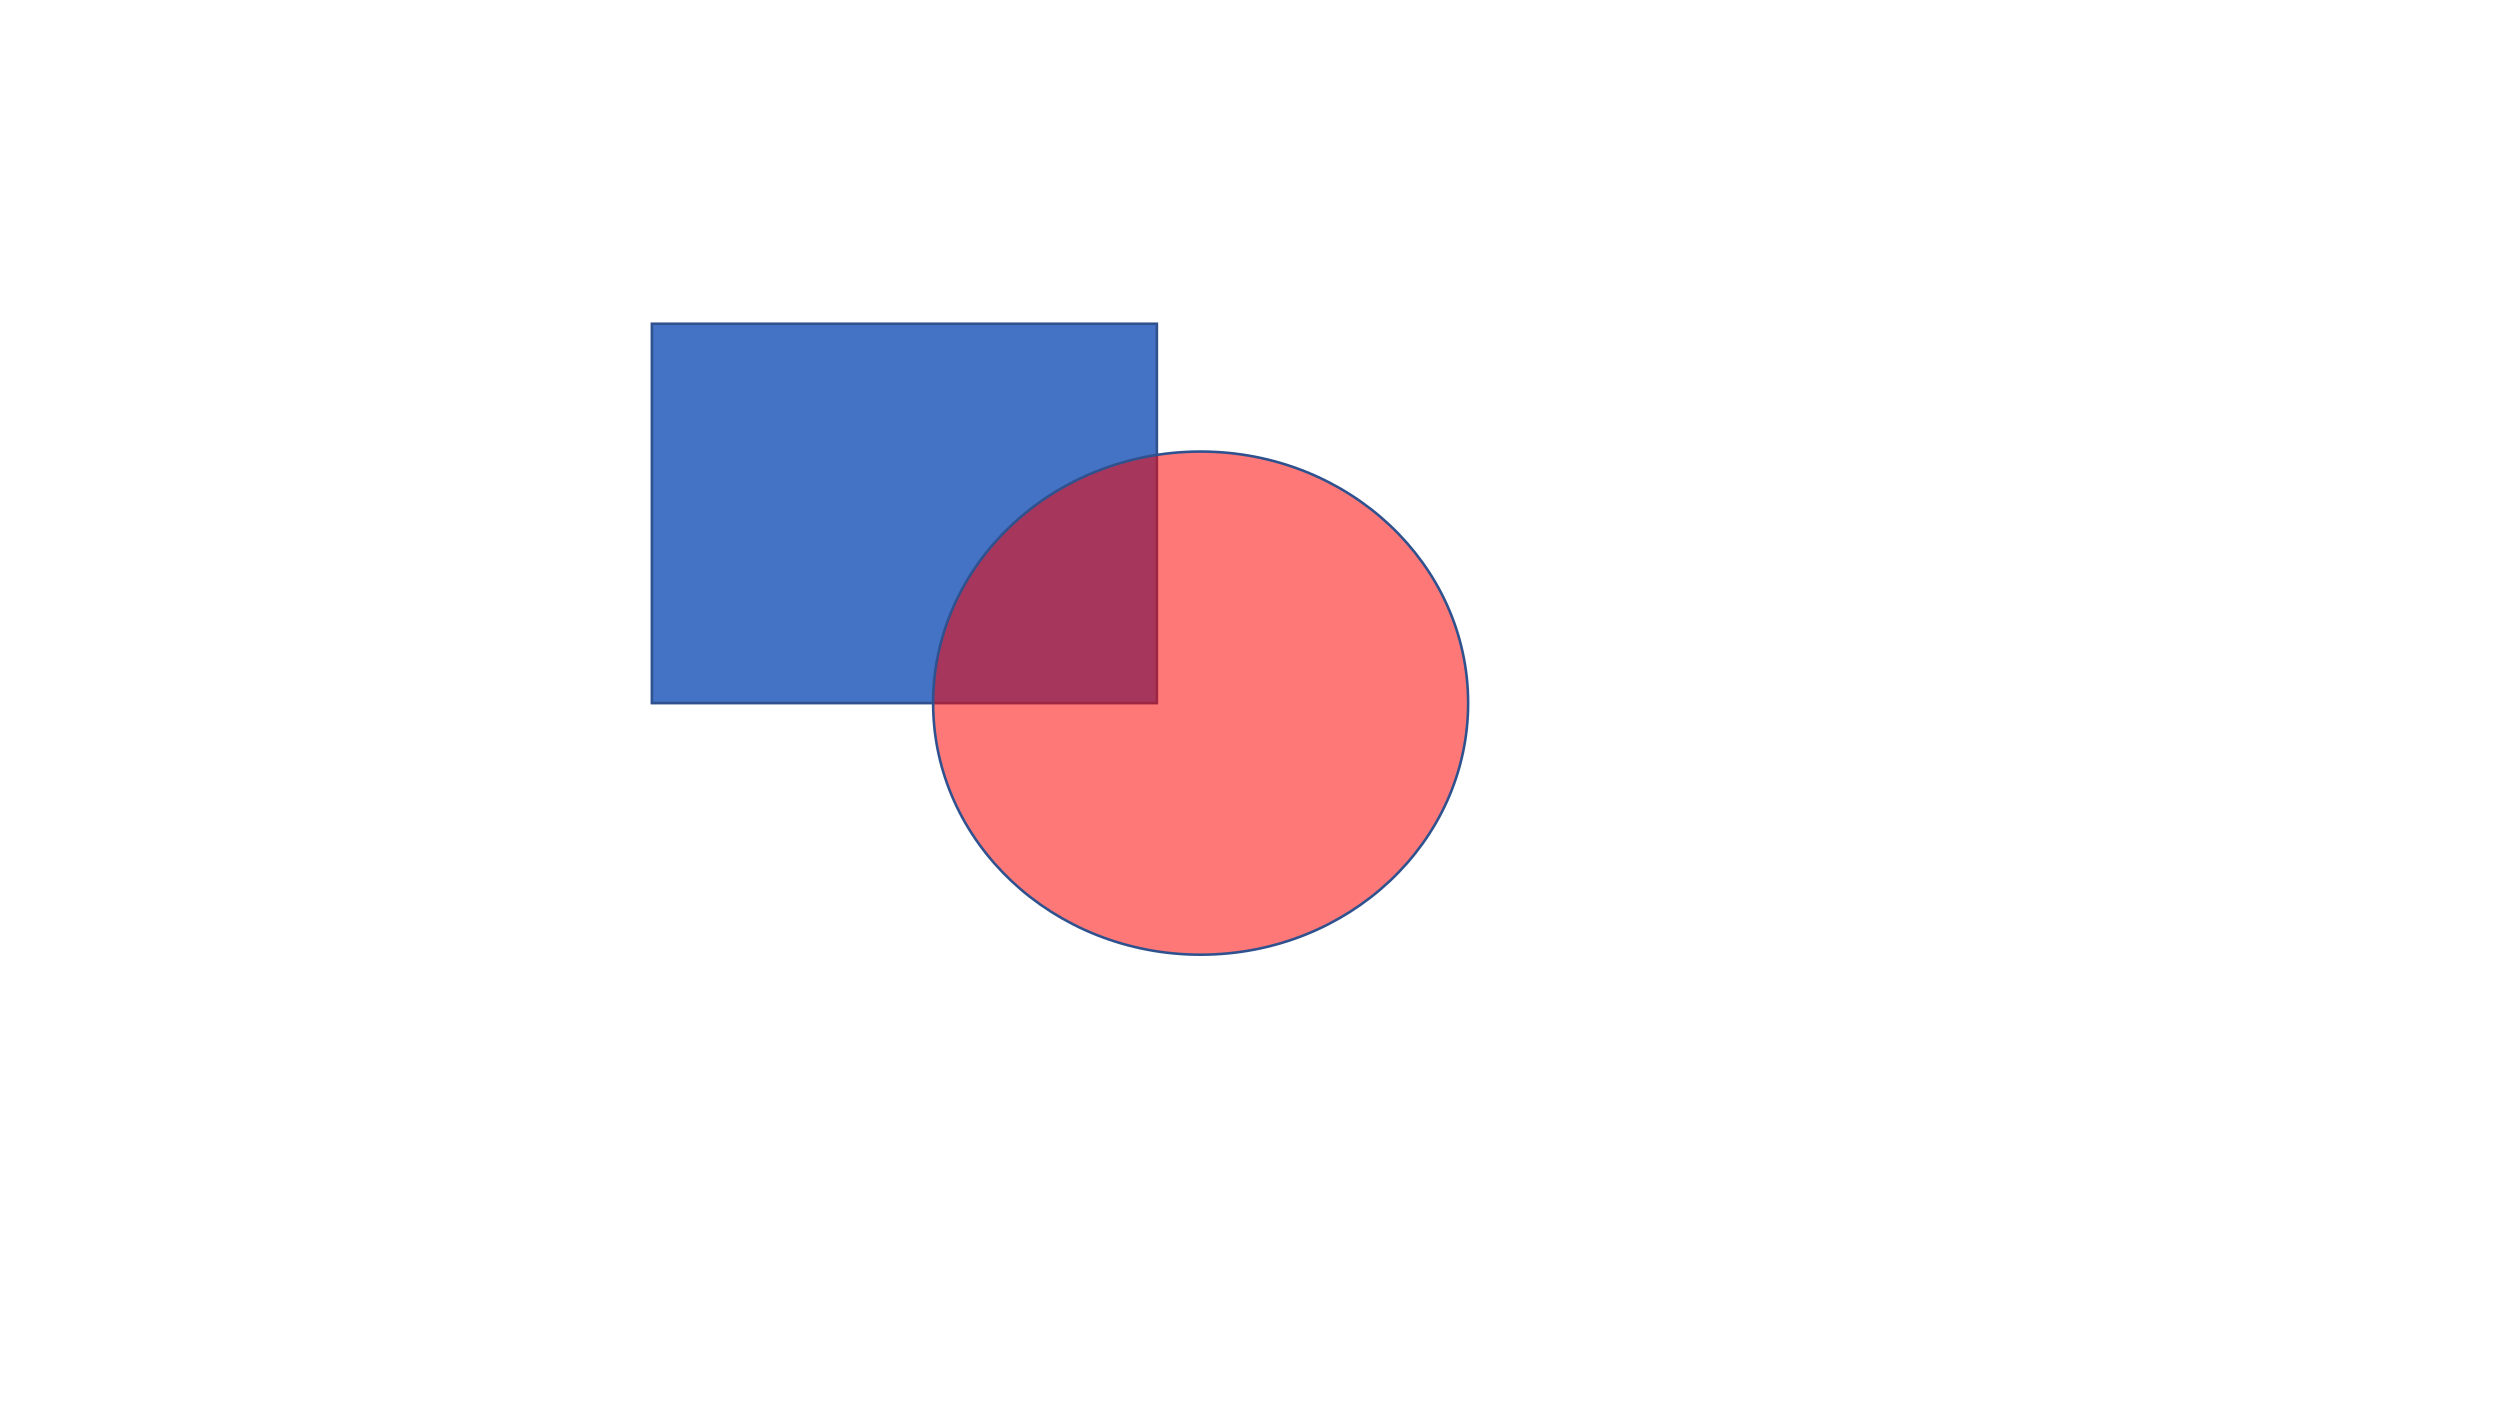 <?xml version="1.0" encoding="UTF-8"?>
<svg xmlns="http://www.w3.org/2000/svg" xmlns:xlink="http://www.w3.org/1999/xlink" width="960pt" height="540pt" viewBox="0 0 960 540" version="1.1">
<g id="surface1">
<rect x="0" y="0" width="960" height="540" style="fill:rgb(100%,100%,100%);fill-opacity:1;stroke:none;"/>
<path style="fill-rule:evenodd;fill:rgb(26.7%,44.699%,76.9%);fill-opacity:1;stroke-width:1;stroke-linecap:butt;stroke-linejoin:miter;stroke:rgb(18.399%,32.199%,56.099%);stroke-opacity:1;stroke-miterlimit:10;" d="M 250.32 270 L 444.238 270 L 444.238 415.68 L 250.32 415.68 Z M 250.32 270 " transform="matrix(1,0,0,-1,0,540)"/>
<path style="fill-rule:evenodd;fill:rgb(100%,0%,0%);fill-opacity:0.529;stroke-width:1;stroke-linecap:butt;stroke-linejoin:miter;stroke:rgb(18.399%,32.199%,56.099%);stroke-opacity:1;stroke-miterlimit:10;" d="M 358.32 270 C 358.32 323.352 404.309 366.602 461.039 366.602 C 517.77 366.602 563.762 323.352 563.762 270 C 563.762 216.648 517.77 173.398 461.039 173.398 C 404.309 173.398 358.32 216.648 358.32 270 Z M 358.32 270 " transform="matrix(1,0,0,-1,0,540)"/>
</g>
</svg>
